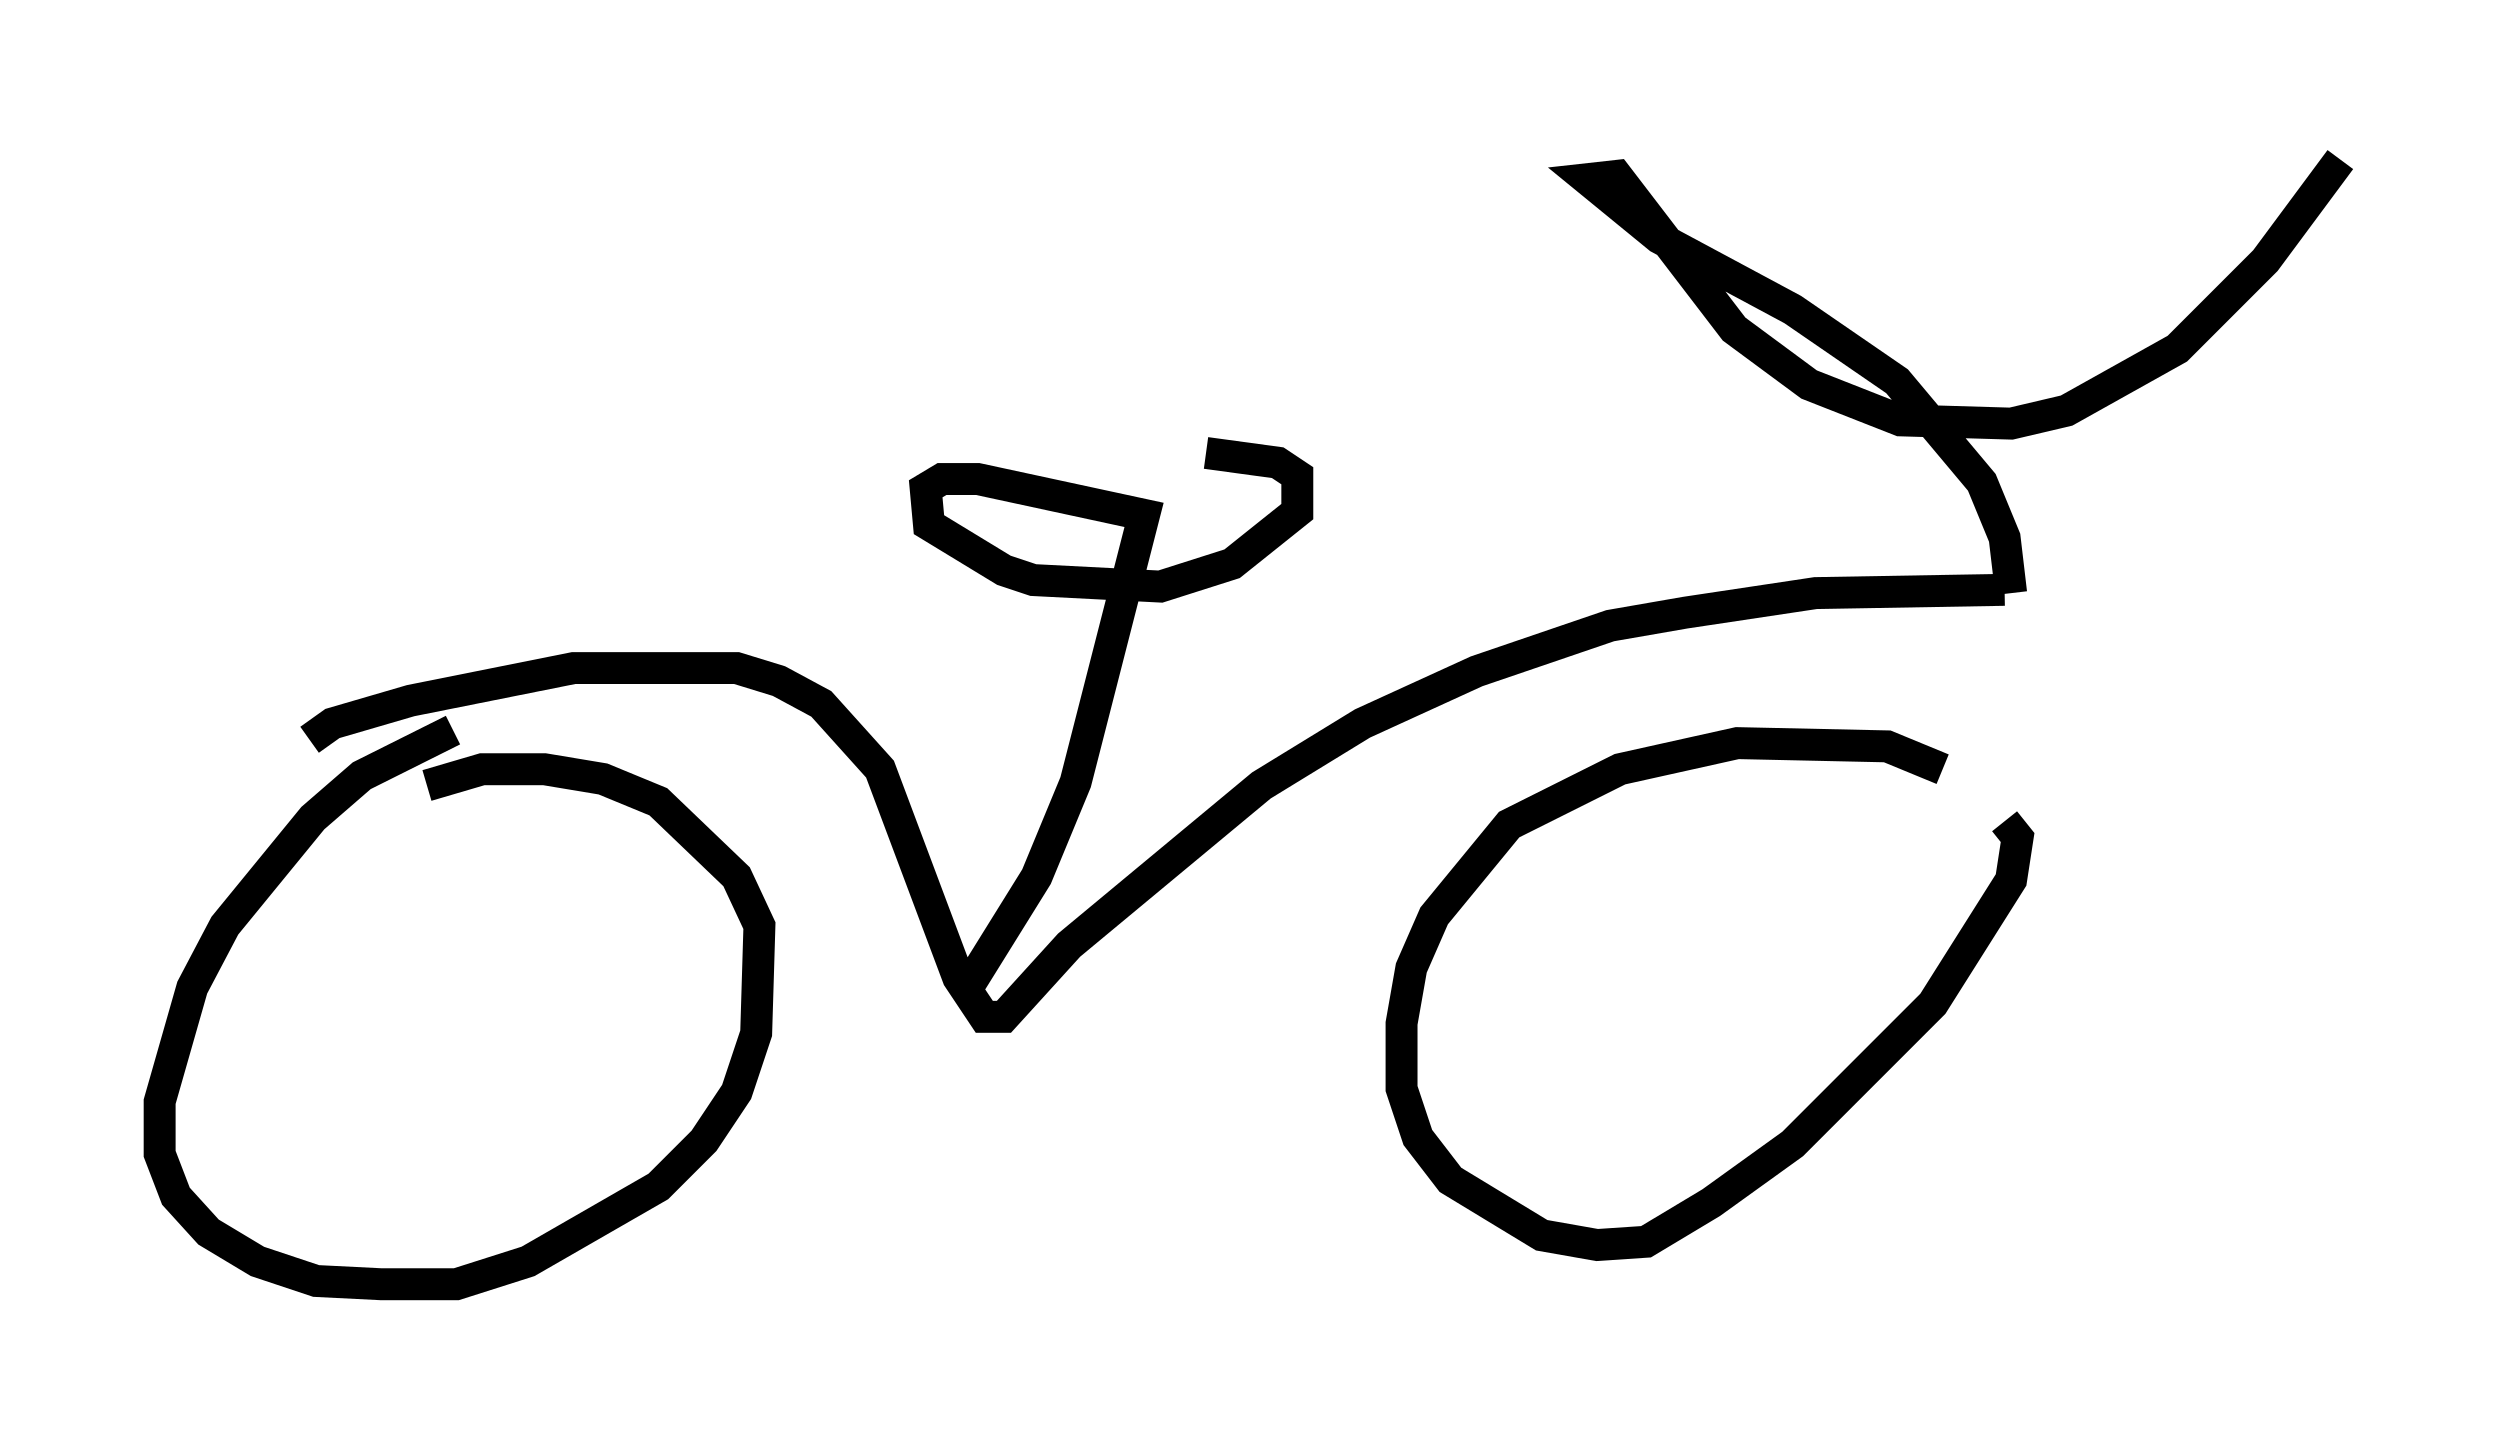 <?xml version="1.0" encoding="utf-8" ?>
<svg baseProfile="full" height="45.219" version="1.1" width="78.295" xmlns="http://www.w3.org/2000/svg" xmlns:ev="http://www.w3.org/2001/xml-events" xmlns:xlink="http://www.w3.org/1999/xlink"><defs /><rect fill="white" height="45.219" width="78.295" x="0" y="0" /><path d="M17.658, 23.171 m-3.471, -0.306 l-2.858, 1.429 -1.531, 1.327 l-2.756, 3.369 -1.021, 1.94 l-1.021, 3.573 0.0, 1.633 l0.51, 1.327 1.021, 1.123 l1.531, 0.919 1.838, 0.613 l2.042, 0.102 2.348, 0.0 l2.246, -0.715 4.083, -2.348 l1.429, -1.429 1.021, -1.531 l0.613, -1.838 0.102, -3.369 l-0.715, -1.531 -2.45, -2.348 l-1.735, -0.715 -1.838, -0.306 l-1.94, 0.0 -1.735, 0.51 m47.469, -0.51 l-1.735, -0.715 -4.696, -0.102 l-3.675, 0.817 -3.471, 1.735 l-2.348, 2.858 -0.715, 1.633 l-0.306, 1.735 0.0, 2.042 l0.51, 1.531 1.021, 1.327 l2.858, 1.735 1.735, 0.306 l1.531, -0.102 2.042, -1.225 l2.552, -1.838 4.39, -4.39 l2.45, -3.879 0.204, -1.327 l-0.408, -0.51 m-53.084, -2.552 l0.715, -0.51 2.45, -0.715 l5.104, -1.021 5.104, 0.0 l1.327, 0.408 1.327, 0.715 l1.838, 2.042 2.45, 6.533 l0.817, 1.225 0.613, 0.0 l2.042, -2.246 6.023, -5.002 l3.165, -1.94 3.573, -1.633 l4.185, -1.429 2.348, -0.408 l4.083, -0.613 5.921, -0.102 m-32.667, 12.761 l2.348, -3.777 1.225, -2.96 l2.144, -8.371 -5.206, -1.123 l-1.123, 0.0 -0.51, 0.306 l0.102, 1.123 2.348, 1.429 l0.919, 0.306 3.981, 0.204 l2.246, -0.715 2.042, -1.633 l0.0, -1.123 -0.613, -0.408 l-2.246, -0.306 m25.215, 4.39 l-0.204, -1.735 -0.715, -1.735 l-2.654, -3.165 -3.267, -2.246 l-4.185, -2.246 -2.246, -1.838 l0.919, -0.102 3.675, 4.798 l2.348, 1.735 2.858, 1.123 l3.471, 0.102 1.735, -0.408 l3.471, -1.94 2.756, -2.756 l2.348, -3.165 " fill="none" stroke="black" stroke-width="1" /></svg>